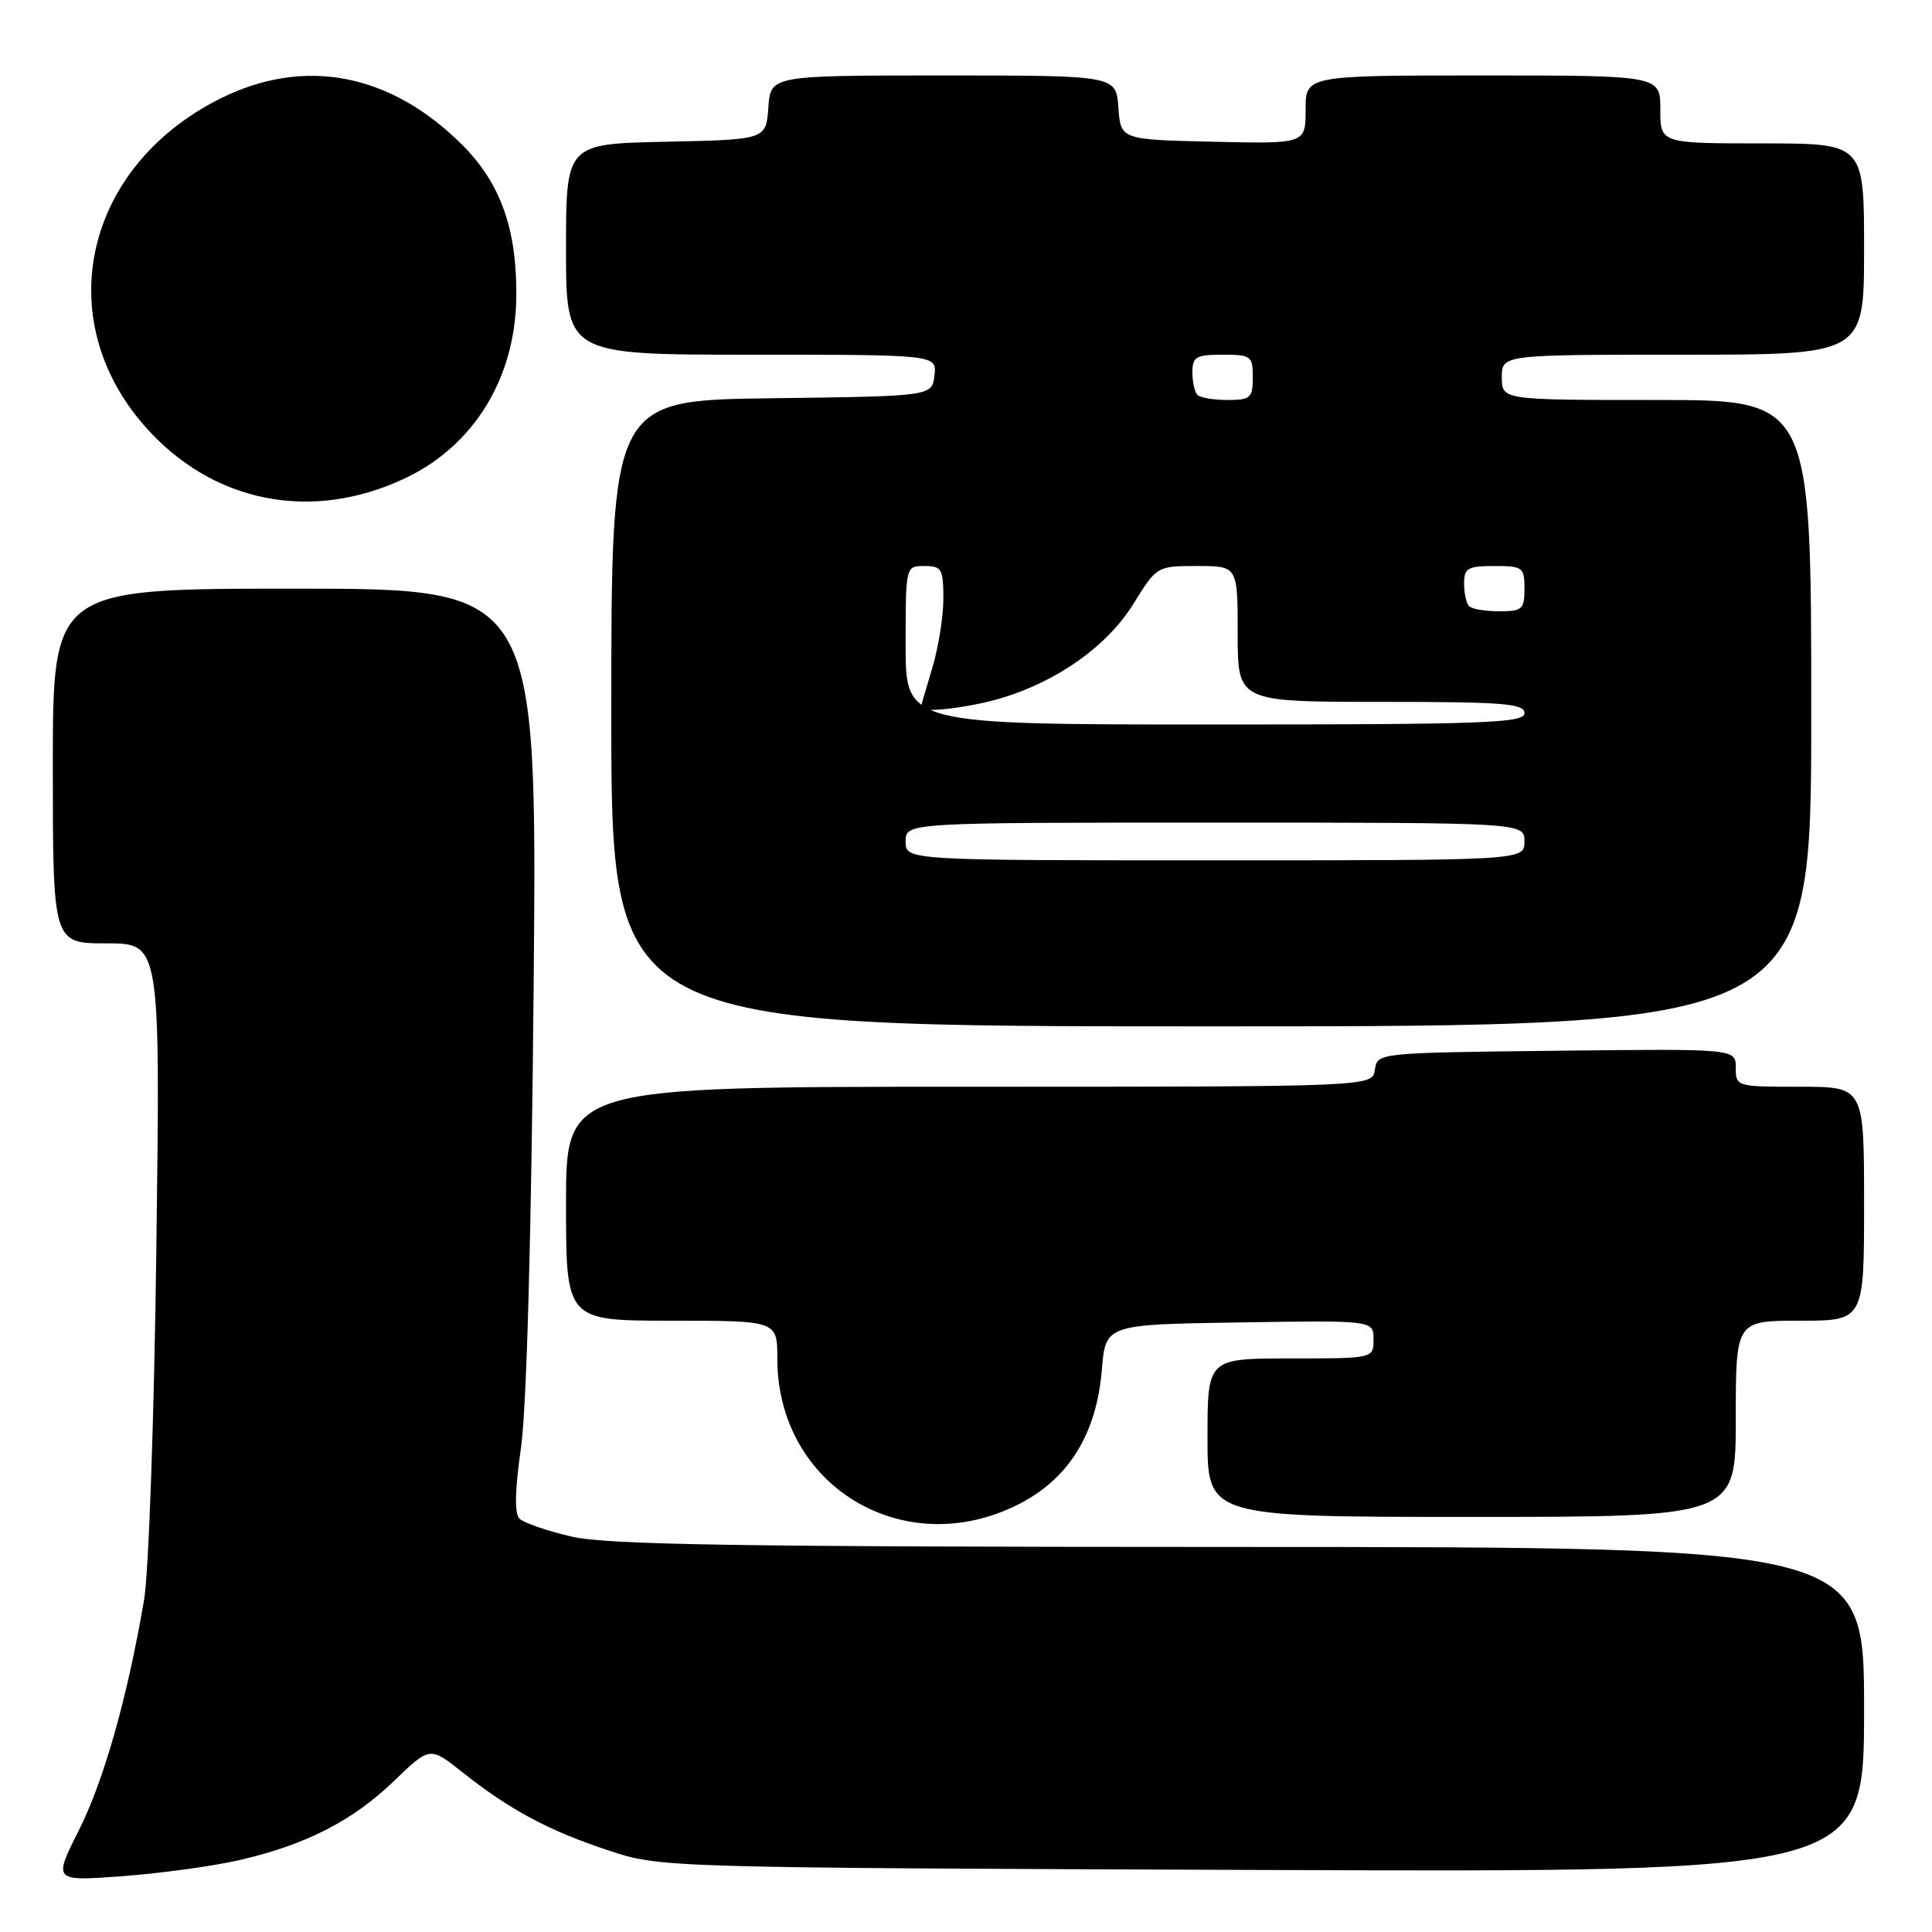 <?xml version="1.0" encoding="UTF-8" standalone="no"?>
<!DOCTYPE svg PUBLIC "-//W3C//DTD SVG 1.1//EN" "http://www.w3.org/Graphics/SVG/1.1/DTD/svg11.dtd" >
<svg xmlns="http://www.w3.org/2000/svg" xmlns:xlink="http://www.w3.org/1999/xlink" version="1.1" viewBox="0 0 256 256">
 <g >
 <path fill="currentColor"
d=" M 31.71 246.48 C 40.51 244.45 46.73 241.27 52.21 235.99 C 56.96 231.41 56.96 231.41 61.23 234.80 C 67.50 239.78 72.64 242.54 80.50 245.15 C 87.50 247.48 87.50 247.48 167.25 247.78 C 247.00 248.08 247.00 248.08 247.00 226.54 C 247.00 205.00 247.00 205.00 164.25 204.98 C 97.61 204.97 80.36 204.70 75.66 203.59 C 72.45 202.84 69.37 201.77 68.82 201.22 C 68.16 200.56 68.23 197.42 69.03 191.86 C 69.78 186.61 70.41 163.91 70.71 130.75 C 71.18 78.00 71.18 78.00 39.09 78.00 C 7.00 78.00 7.00 78.00 7.00 101.50 C 7.00 125.00 7.00 125.00 14.12 125.00 C 21.24 125.00 21.24 125.00 20.72 165.25 C 20.44 187.43 19.71 208.42 19.09 212.00 C 16.90 224.86 13.76 235.96 10.43 242.56 C 7.05 249.28 7.05 249.28 16.28 248.60 C 21.35 248.22 28.29 247.26 31.71 246.48 Z  M 134.82 199.40 C 141.56 196.04 145.29 190.08 146.00 181.50 C 146.50 175.50 146.50 175.50 164.25 175.23 C 182.00 174.95 182.00 174.95 182.00 177.48 C 182.00 180.00 182.00 180.00 171.00 180.00 C 160.00 180.00 160.00 180.00 160.00 190.50 C 160.00 201.00 160.00 201.00 195.00 201.00 C 230.00 201.00 230.00 201.00 230.00 188.00 C 230.00 175.00 230.00 175.00 238.50 175.00 C 247.00 175.00 247.00 175.00 247.00 159.50 C 247.00 144.00 247.00 144.00 238.50 144.00 C 230.08 144.00 230.00 143.98 230.00 141.48 C 230.00 138.96 230.00 138.96 206.25 139.23 C 182.50 139.50 182.50 139.50 182.18 141.75 C 181.86 144.00 181.86 144.00 128.43 144.00 C 75.00 144.00 75.00 144.00 75.00 159.50 C 75.00 175.00 75.00 175.00 89.00 175.00 C 103.00 175.00 103.00 175.00 103.00 180.03 C 103.00 196.84 119.64 206.97 134.82 199.40 Z  M 240.00 94.50 C 240.00 53.00 240.00 53.00 219.50 53.00 C 199.00 53.00 199.00 53.00 199.00 50.00 C 199.00 47.00 199.00 47.00 223.00 47.00 C 247.00 47.00 247.00 47.00 247.00 33.00 C 247.00 19.00 247.00 19.00 233.50 19.00 C 220.00 19.00 220.00 19.00 220.00 14.50 C 220.00 10.00 220.00 10.00 196.50 10.00 C 173.00 10.00 173.00 10.00 173.00 14.53 C 173.00 19.06 173.00 19.06 160.75 18.78 C 148.50 18.50 148.50 18.50 148.19 14.25 C 147.89 10.00 147.89 10.00 125.00 10.00 C 102.11 10.00 102.11 10.00 101.81 14.25 C 101.50 18.50 101.50 18.50 88.25 18.78 C 75.00 19.06 75.00 19.06 75.00 33.03 C 75.00 47.00 75.00 47.00 99.57 47.00 C 124.13 47.00 124.13 47.00 123.82 49.75 C 123.50 52.50 123.50 52.50 102.25 52.77 C 81.00 53.04 81.00 53.04 81.00 94.52 C 81.00 136.00 81.00 136.00 160.50 136.00 C 240.00 136.00 240.00 136.00 240.00 94.50 Z  M 53.70 63.36 C 62.76 59.07 68.25 50.16 68.41 39.50 C 68.54 30.50 66.37 24.31 61.27 19.22 C 51.74 9.69 40.32 7.50 29.19 13.06 C 11.23 22.04 6.60 42.17 19.20 56.49 C 28.13 66.63 41.28 69.25 53.70 63.36 Z  M 120.00 111.50 C 120.00 109.00 120.00 109.00 161.00 109.00 C 202.00 109.00 202.00 109.00 202.00 111.50 C 202.00 114.00 202.00 114.00 161.00 114.00 C 120.00 114.00 120.00 114.00 120.00 111.50 Z  M 120.00 85.50 C 120.00 75.00 120.00 75.00 122.50 75.00 C 124.78 75.00 125.00 75.38 125.00 79.34 C 125.00 81.73 124.33 85.89 123.51 88.59 C 122.69 91.29 122.02 93.61 122.01 93.75 C 121.98 94.53 128.33 93.79 132.57 92.54 C 140.14 90.28 146.70 85.62 150.20 79.99 C 153.29 75.01 153.31 75.00 158.65 75.00 C 164.00 75.00 164.00 75.00 164.00 84.00 C 164.00 93.00 164.00 93.00 183.00 93.00 C 199.22 93.00 202.00 93.22 202.00 94.50 C 202.00 95.81 196.78 96.00 161.00 96.00 C 120.00 96.00 120.00 96.00 120.00 85.50 Z  M 194.67 80.33 C 194.30 79.97 194.00 78.62 194.00 77.33 C 194.00 75.28 194.48 75.00 198.00 75.00 C 201.78 75.00 202.00 75.17 202.00 78.00 C 202.00 80.73 201.70 81.00 198.67 81.00 C 196.83 81.00 195.03 80.70 194.67 80.33 Z  M 158.67 52.33 C 158.30 51.97 158.00 50.62 158.00 49.33 C 158.00 47.28 158.48 47.00 162.00 47.00 C 165.78 47.00 166.00 47.17 166.00 50.00 C 166.00 52.73 165.70 53.00 162.67 53.00 C 160.83 53.00 159.03 52.70 158.67 52.33 Z "/>
</g>
</svg>